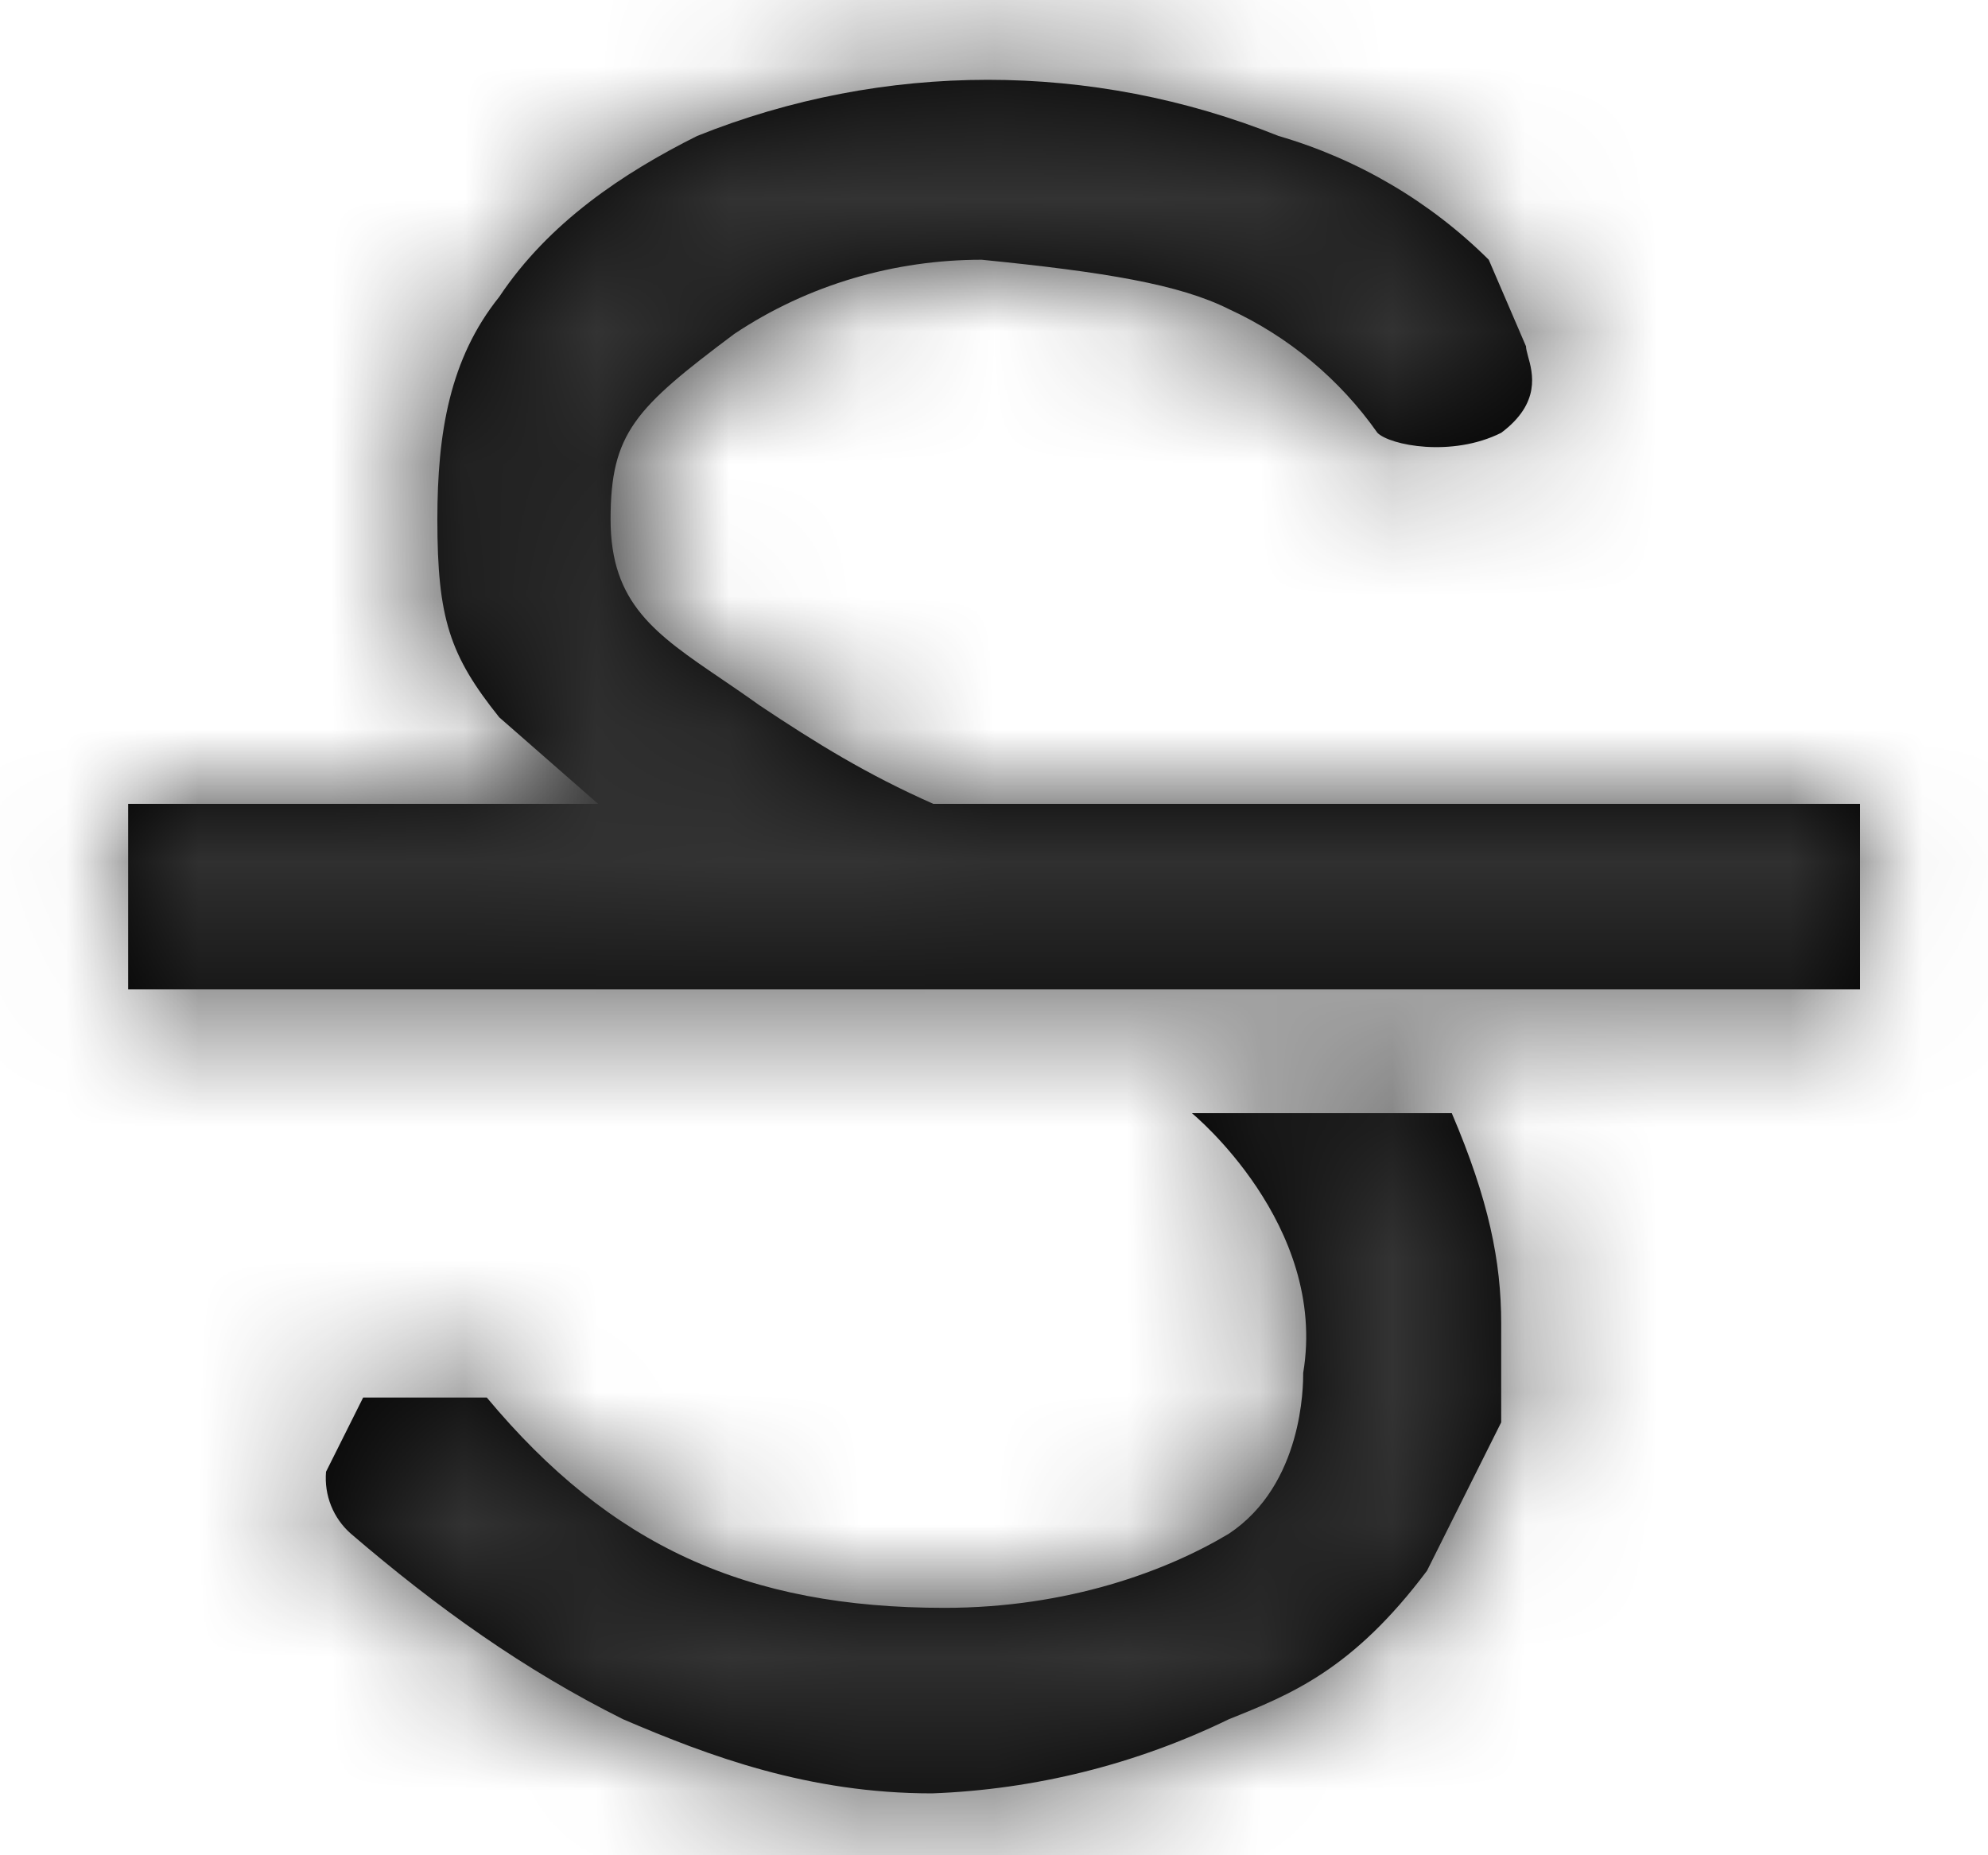 <svg width="15" height="14" viewBox="0 0 15 14" fill="none" xmlns="http://www.w3.org/2000/svg">
<path fill-rule="evenodd" clip-rule="evenodd" d="M2.647 11.573C3.3 12.133 3.953 12.6 4.7 12.973C5.353 13.253 6.1 13.533 7.033 13.533C7.811 13.504 8.574 13.313 9.273 12.973C9.74 12.786 10.207 12.6 10.767 11.853L11.327 10.733V9.986C11.327 9.52 11.233 9.053 10.954 8.4H8.993C8.993 8.4 10.02 9.24 9.833 10.36C9.833 10.453 9.833 11.2 9.273 11.573C8.807 11.853 8.06 12.133 7.127 12.133C5.633 12.133 4.607 11.666 3.673 10.546H2.74L2.46 11.106C2.445 11.283 2.514 11.456 2.647 11.573ZM3.767 5.413L4.513 6.066L0.967 6.066V7.466H14.034V6.066H7.042C6.543 5.845 6.163 5.611 5.727 5.32C5.63 5.25 5.537 5.187 5.449 5.127C4.945 4.785 4.607 4.555 4.607 3.92C4.607 3.266 4.793 3.08 5.54 2.52C6.1 2.146 6.753 1.96 7.407 1.96C8.34 2.053 8.9 2.146 9.273 2.333C9.723 2.54 10.109 2.862 10.393 3.266C10.487 3.36 10.954 3.453 11.327 3.266C11.628 3.041 11.565 2.815 11.529 2.687C11.521 2.656 11.514 2.631 11.514 2.613L11.233 1.96C10.791 1.521 10.245 1.2 9.647 1.026C8.239 0.461 6.668 0.461 5.26 1.026C4.7 1.306 4.14 1.68 3.767 2.24C3.393 2.706 3.3 3.266 3.3 3.92C3.3 4.666 3.393 4.946 3.767 5.413Z" fill="black"/>
<mask id="mask0" mask-type="alpha" maskUnits="userSpaceOnUse" x="0" y="0" width="15" height="14">
<path fill-rule="evenodd" clip-rule="evenodd" d="M2.647 11.573C3.3 12.133 3.953 12.6 4.7 12.973C5.353 13.253 6.1 13.533 7.033 13.533C7.811 13.504 8.574 13.313 9.273 12.973C9.74 12.786 10.207 12.6 10.767 11.853L11.327 10.733V9.986C11.327 9.52 11.233 9.053 10.954 8.4H8.993C8.993 8.4 10.02 9.24 9.833 10.36C9.833 10.453 9.833 11.2 9.273 11.573C8.807 11.853 8.06 12.133 7.127 12.133C5.633 12.133 4.607 11.666 3.673 10.546H2.74L2.46 11.106C2.445 11.283 2.514 11.456 2.647 11.573ZM3.767 5.413L4.513 6.066L0.967 6.066V7.466H14.034V6.066H7.042C6.543 5.845 6.163 5.611 5.727 5.32C5.63 5.25 5.537 5.187 5.449 5.127C4.945 4.785 4.607 4.555 4.607 3.92C4.607 3.266 4.793 3.08 5.54 2.52C6.1 2.146 6.753 1.96 7.407 1.96C8.34 2.053 8.9 2.146 9.273 2.333C9.723 2.54 10.109 2.862 10.393 3.266C10.487 3.36 10.954 3.453 11.327 3.266C11.628 3.041 11.565 2.815 11.529 2.687C11.521 2.656 11.514 2.631 11.514 2.613L11.233 1.96C10.791 1.521 10.245 1.2 9.647 1.026C8.239 0.461 6.668 0.461 5.26 1.026C4.7 1.306 4.14 1.68 3.767 2.24C3.393 2.706 3.3 3.266 3.3 3.92C3.3 4.666 3.393 4.946 3.767 5.413Z" fill="white"/>
</mask>
<g mask="url(#mask0)">
<rect x="-1.833" y="-2.333" width="18.667" height="18.667" fill="#333333"/>
</g>
</svg>
